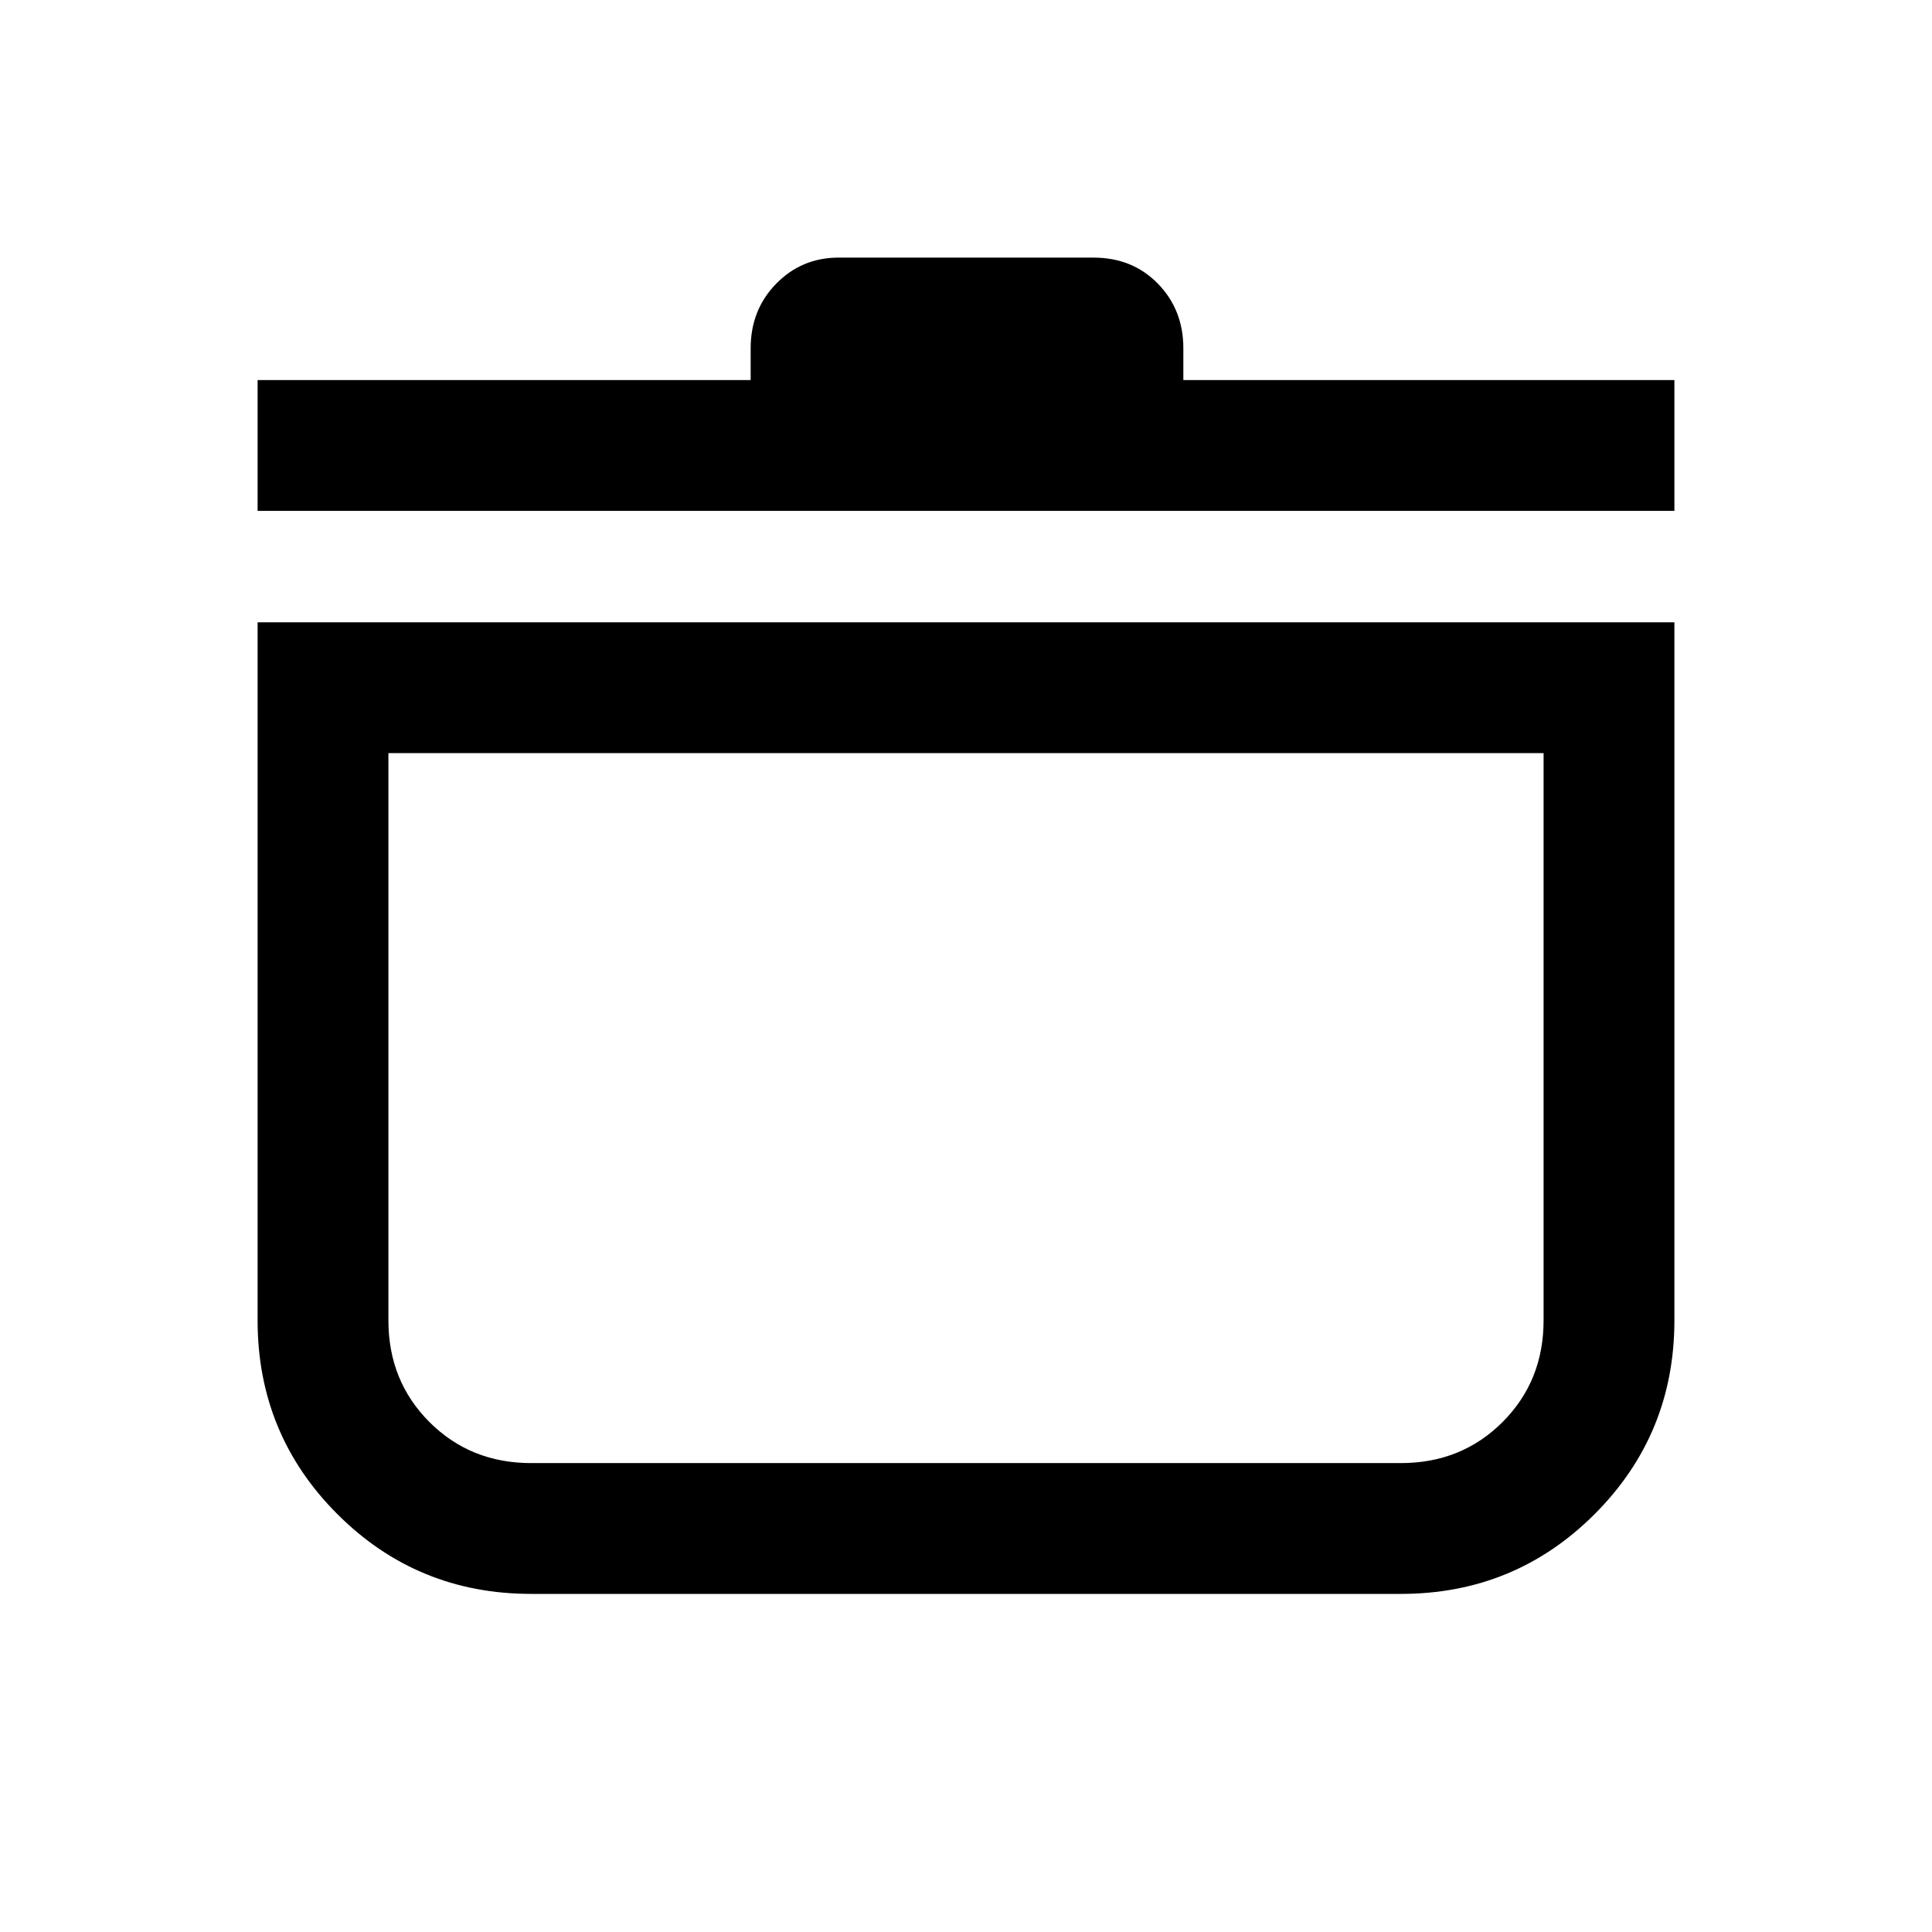 <svg xmlns="http://www.w3.org/2000/svg" height="24" viewBox="0 -960 960 960" width="24"><path d="M128-650.77h704v346.85q0 56.63-39.64 96.28Q752.71-168 696.08-168H263.92q-56.63 0-96.28-39.64Q128-247.29 128-303.92v-346.85Zm65 65v281.85q0 30.14 20.39 50.53T263.92-233h432.16q30.14 0 50.53-20.39T767-303.92v-281.85H193Zm-65-120.38v-65h245v-15.77q0-19.16 12.69-32.12 12.69-12.96 31-12.96h126.62q19.41 0 32.05 12.96Q588-806.08 588-786.92v15.77h244v65H128Zm352 296.38Z"/></svg>